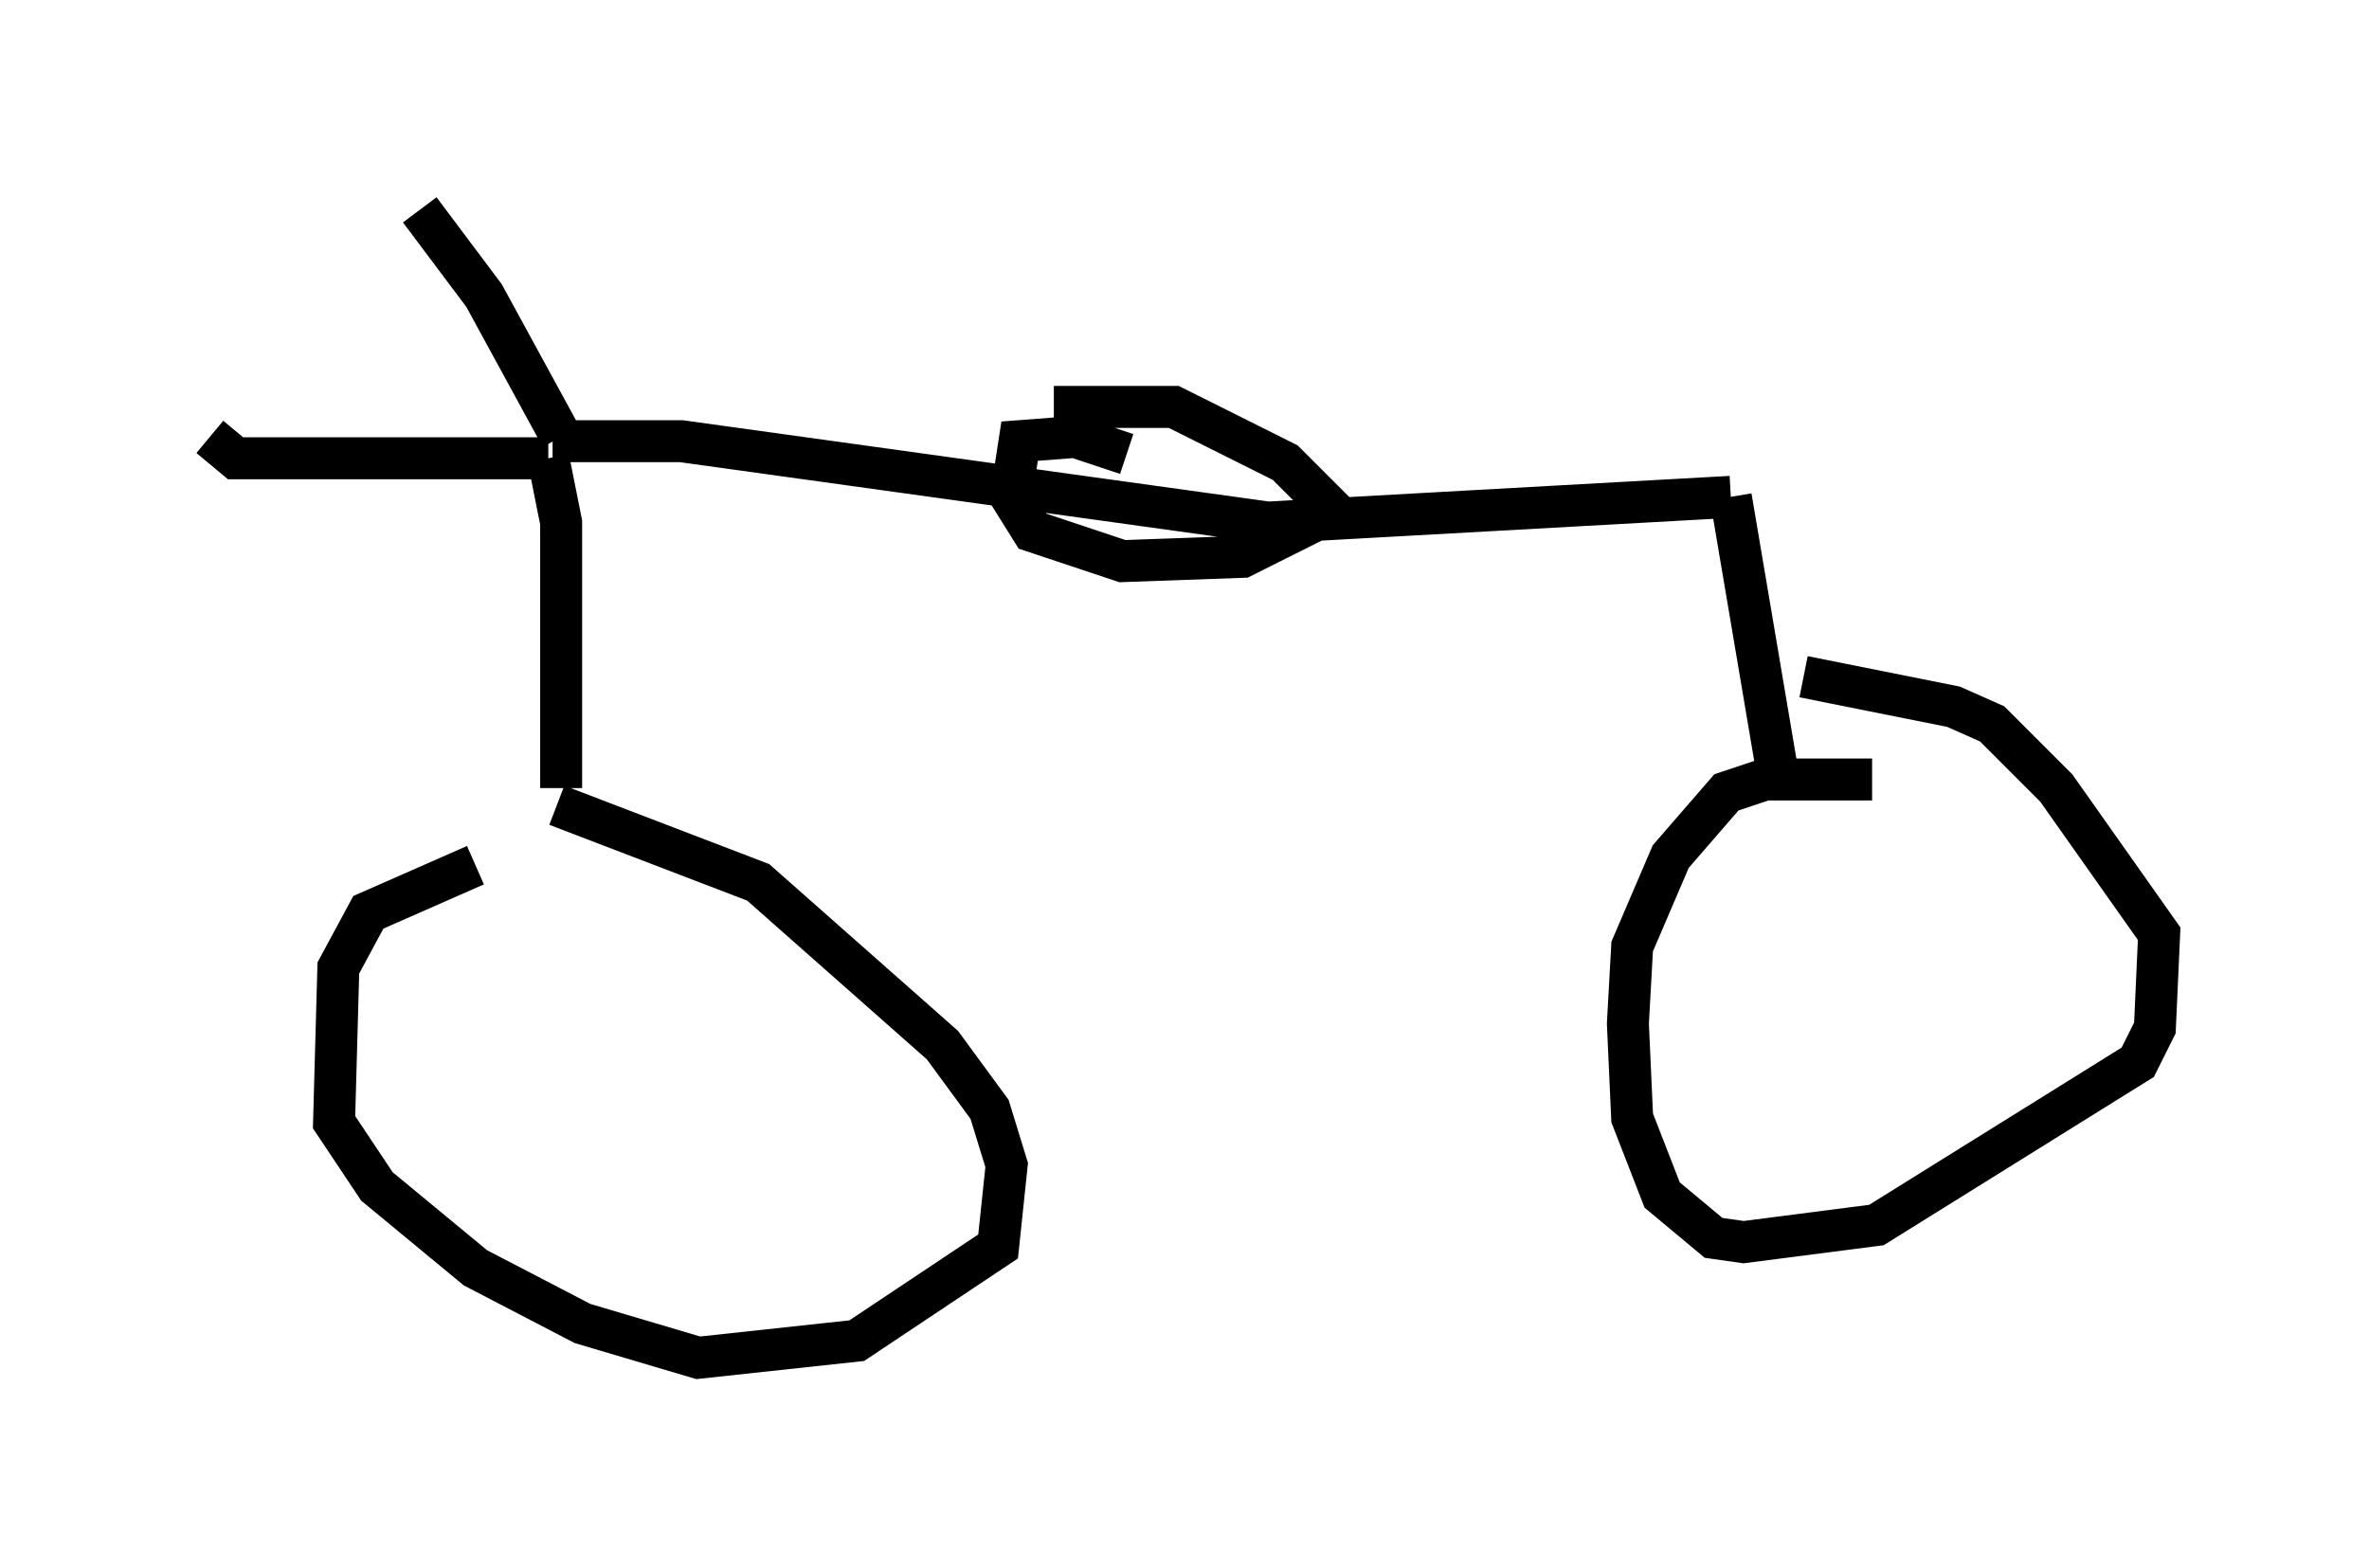 <?xml version="1.0" encoding="utf-8" ?>
<svg baseProfile="full" height="37.359" version="1.1" width="56.448" xmlns="http://www.w3.org/2000/svg" xmlns:ev="http://www.w3.org/2001/xml-events" xmlns:xlink="http://www.w3.org/1999/xlink"><defs /><rect fill="white" height="37.359" width="56.448" x="0" y="0" /><path d="M13.983, 20.721 m-2.654, -0.102 l-2.552, 1.123 -0.715, 1.327 l-0.102, 3.675 1.021, 1.531 l2.348, 1.94 2.552, 1.327 l2.756, 0.817 3.777, -0.408 l3.369, -2.246 0.204, -1.94 l-0.408, -1.327 -1.123, -1.531 l-4.39, -3.879 -4.798, -1.838 m31.34, -0.613 l-2.552, 0.0 -0.919, 0.306 l-1.327, 1.531 -0.919, 2.144 l-0.102, 1.838 0.102, 2.246 l0.715, 1.838 1.225, 1.021 l0.715, 0.102 3.165, -0.408 l6.227, -3.879 0.408, -0.817 l0.102, -2.246 -2.45, -3.471 l-1.531, -1.531 -0.919, -0.408 l-3.573, -0.715 m-29.604, 2.654 l0.0, -6.329 -0.306, -1.531 m0.0, 0.0 l-7.452, 0.0 -0.613, -0.51 m8.371, 0.0 l-1.838, -3.369 -1.531, -2.042 m3.165, 5.513 l3.063, 0.0 13.986, 1.94 l11.025, -0.613 m0.0, 0.0 l1.123, 6.635 m-15.517, -7.656 l-1.225, -0.408 -1.327, 0.102 l-0.204, 1.327 0.51, 0.817 l2.144, 0.715 2.858, -0.102 l1.633, -0.817 0.306, -0.51 l-0.919, -0.919 -2.654, -1.327 l-2.858, 0.0 " fill="none" stroke="black" stroke-width="1" /></svg>
